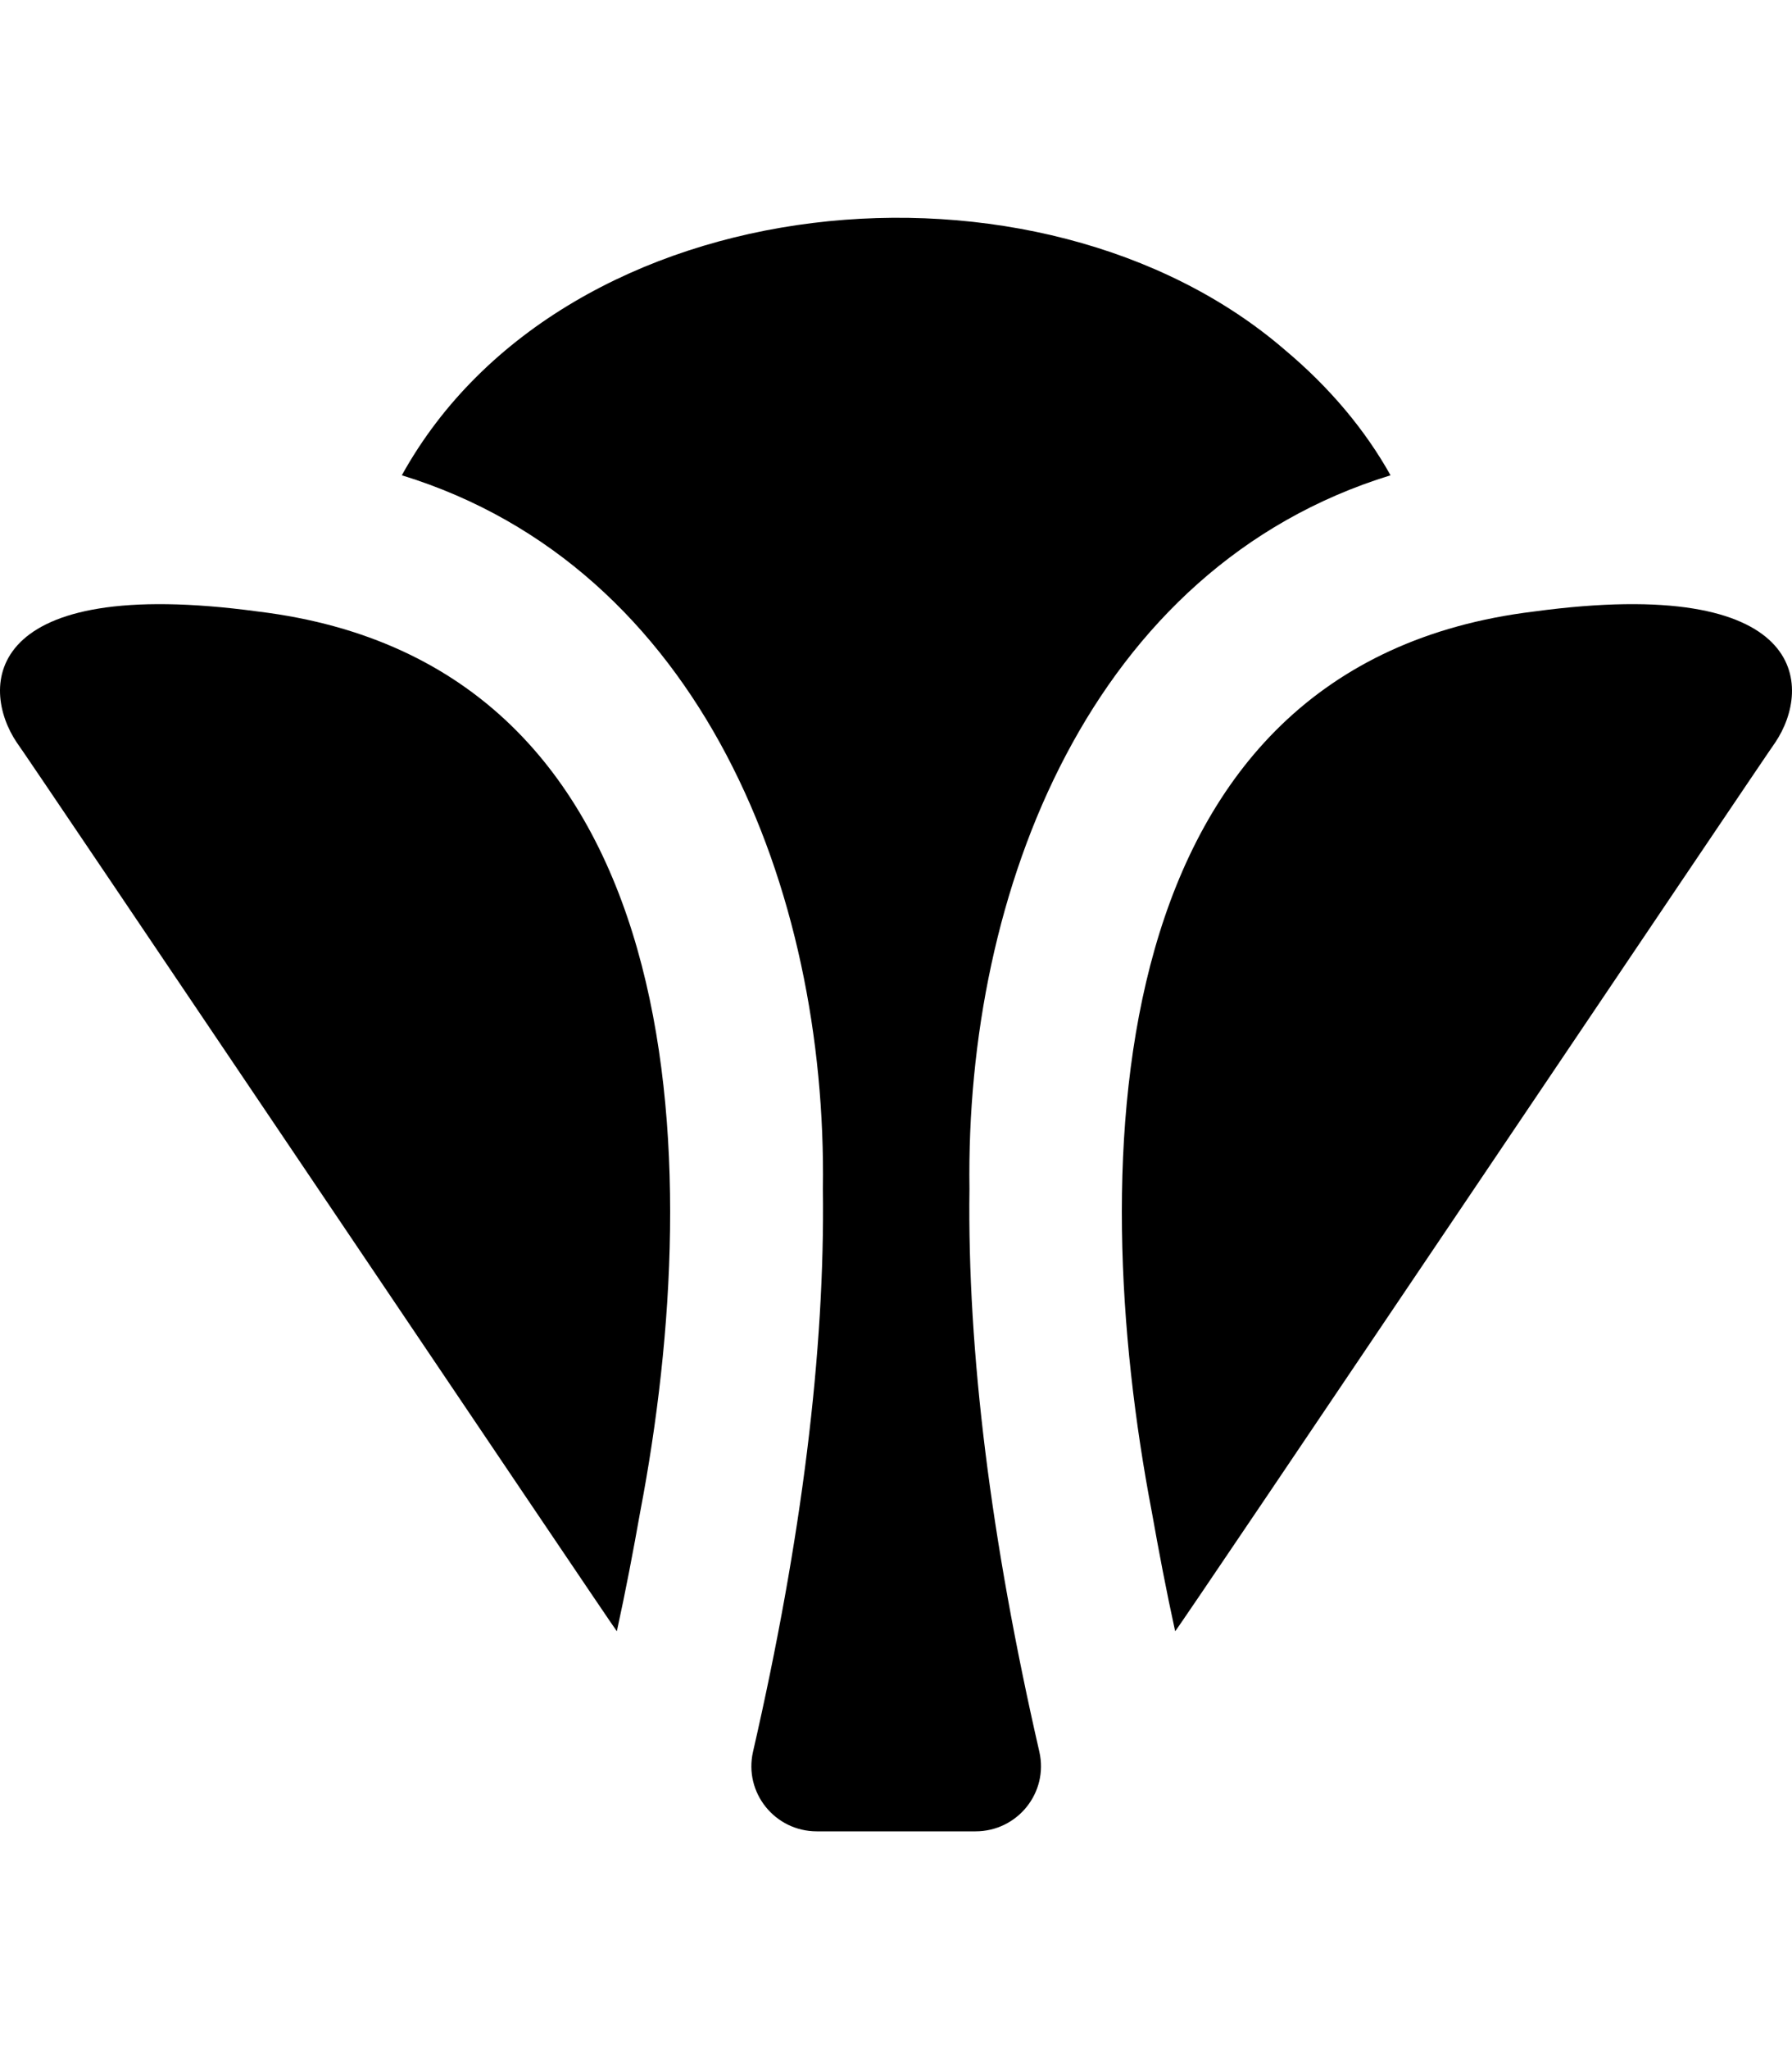 <?xml version="1.0" encoding="UTF-8" standalone="no"?>
<svg
   xmlns:dc="http://purl.org/dc/elements/1.1/"
   xmlns:cc="http://creativecommons.org/ns#"
   xmlns:rdf="http://www.w3.org/1999/02/22-rdf-syntax-ns#"
   xmlns:svg="http://www.w3.org/2000/svg"
   xmlns="http://www.w3.org/2000/svg"
   xmlns:sodipodi="http://sodipodi.sourceforge.net/DTD/sodipodi-0.dtd"
   xmlns:inkscape="http://www.inkscape.org/namespaces/inkscape"
   viewBox="0 0 448 512"
   version="1.1"
   id="svg4"
   sodipodi:docname="parler.svg"
   inkscape:version="0.92.2 5c3e80d, 2017-08-06"
   inkscape:label="parler">
  <defs
     id="defs8" />
  <sodipodi:namedview
     pagecolor="#ffffff"
     bordercolor="#666666"
     borderopacity="1"
     objecttolerance="10"
     gridtolerance="10"
     guidetolerance="10"
     inkscape:pageopacity="0"
     inkscape:pageshadow="2"
     inkscape:window-width="1920"
     inkscape:window-height="1044"
     id="namedview6"
     showgrid="false"
     inkscape:zoom="0.4609375"
     inkscape:cx="-50.863189"
     inkscape:cy="256"
     inkscape:window-x="1366"
     inkscape:window-y="0"
     inkscape:window-maximized="1"
     inkscape:current-layer="svg4" />
  <!-- Font Awesome Free 5.15.2 by @fontawesome - https://fontawesome.com License - https://fontawesome.com/license/free (Icons: CC BY 4.0, Fonts: SIL OFL 1.1, Code: MIT License) -->
  <path
     style="stroke-width:0.896"
     inkscape:connector-curvature="0"
     id="path6"
     d="m 160.033,377.853 c -1.702,9.586 -3.584,19.531 -5.823,29.744 C 153.851,407.417 4.684,185.862 4.236,185.593 -5.171,171.706 -4.275,143.486 64.53,152.803 173.023,165.973 176.965,289.427 160.033,377.853 Z m 127.934,0 c 1.702,9.586 3.584,19.531 5.823,29.744 0.448,-0.09 149.525,-221.645 149.973,-222.004 9.407,-13.886 8.511,-42.107 -60.294,-32.79 -108.493,13.17 -112.435,136.624 -95.503,225.05 z M 321.295,87.492 C 260.015,34.544 141.129,45.295 100.456,118.759 c 74.897,23.025 106.343,103.745 105.268,178.284 0.538,40.584 -5.286,87.529 -17.47,140.656 -2.329,10.213 5.465,19.889 15.947,19.889 h 39.688 c 10.482,0 18.276,-9.676 15.947,-19.889 -12.184,-53.127 -18.008,-99.982 -17.47,-140.656 -1.075,-74.449 30.371,-155.259 105.268,-178.284 -6.361,-11.378 -15.23,-21.95 -26.339,-31.267 z"
     class="st2"
     inkscape:label="parler" />
</svg>
